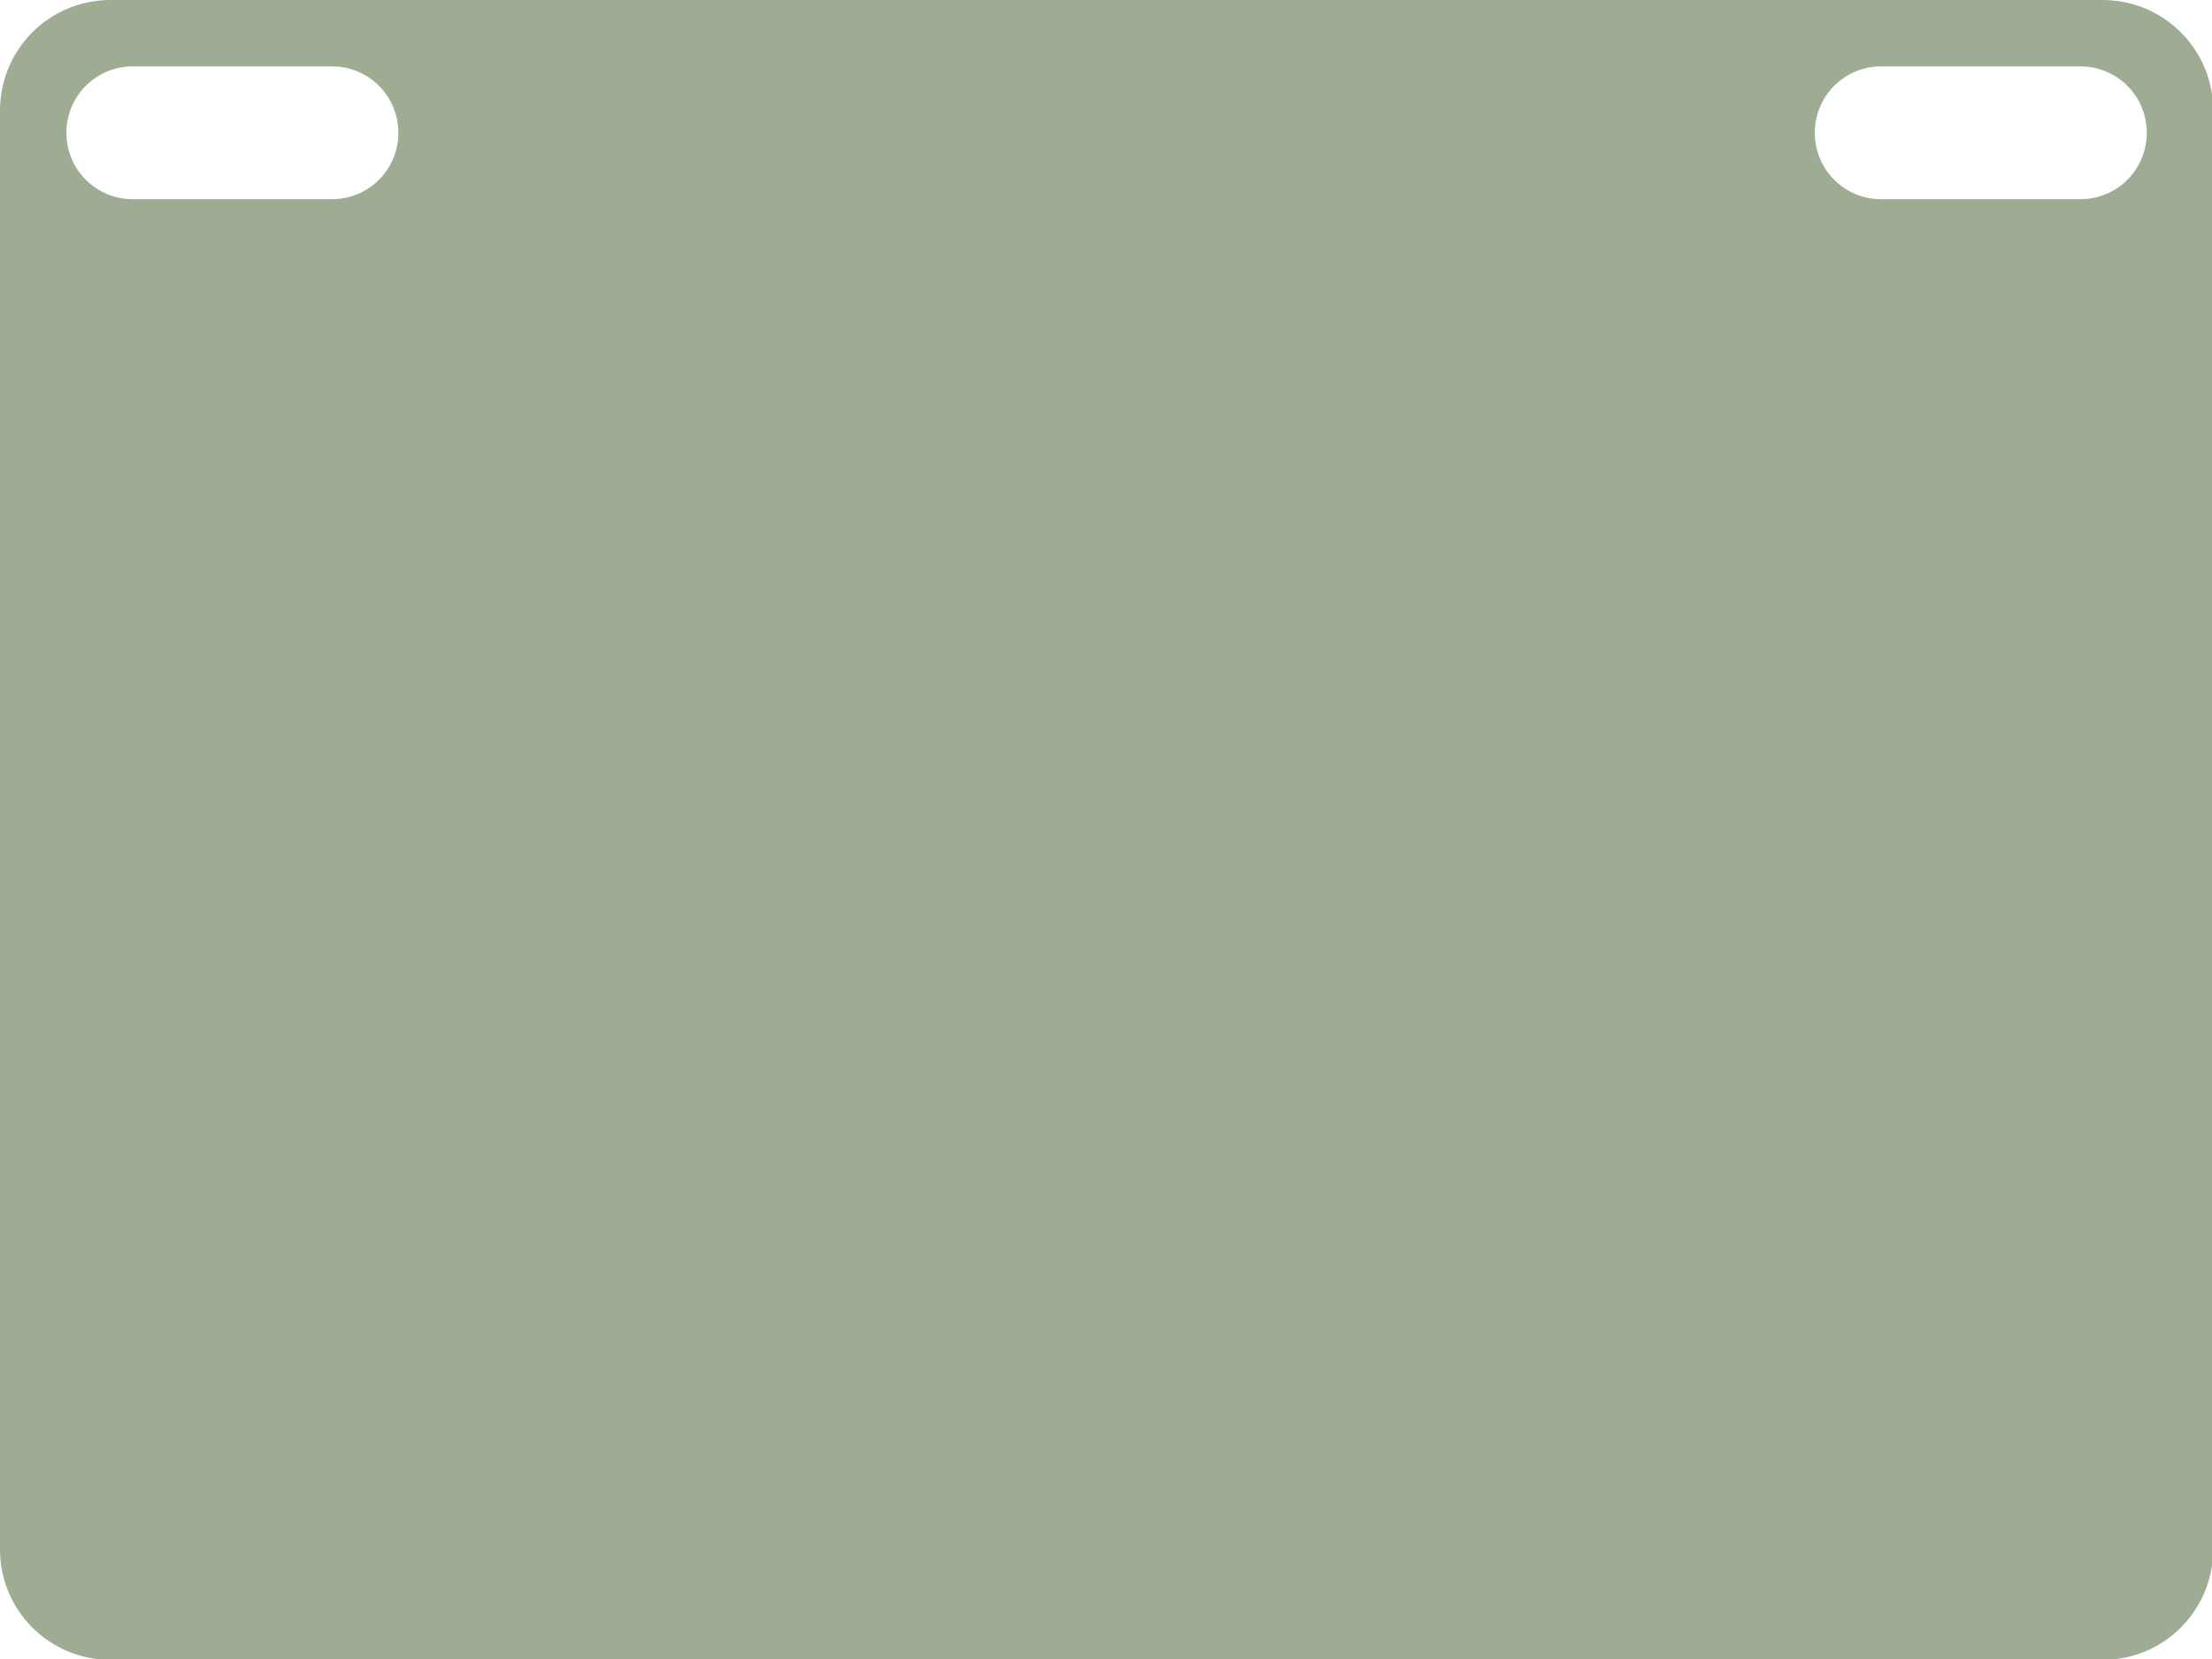 <?xml version="1.0" encoding="UTF-8" standalone="no"?>
<svg
   xmlns:dc="http://purl.org/dc/elements/1.1/"
   xmlns:cc="http://creativecommons.org/ns#"
   xmlns:rdf="http://www.w3.org/1999/02/22-rdf-syntax-ns#"
   xmlns:svg="http://www.w3.org/2000/svg"
   xmlns="http://www.w3.org/2000/svg"
   xmlns:sodipodi="http://sodipodi.sourceforge.net/DTD/sodipodi-0.dtd"
   xmlns:inkscape="http://www.inkscape.org/namespaces/inkscape"
   version="1.1"
   id="svg2"
   viewBox="0 0 354.331 265.748"
   height="75mm"
   width="100mm"
   sodipodi:docname="100x75.svg"
   inkscape:version="0.92.3 (2405546, 2018-03-11)">
  <sodipodi:namedview
     pagecolor="#ffffff"
     bordercolor="#666666"
     borderopacity="1"
     objecttolerance="10"
     gridtolerance="10"
     guidetolerance="10"
     inkscape:pageopacity="0"
     inkscape:pageshadow="2"
     inkscape:window-width="1562"
     inkscape:window-height="847"
     id="namedview7"
     showgrid="false"
     fit-margin-top="0"
     fit-margin-left="0"
     fit-margin-right="0"
     fit-margin-bottom="0"
     inkscape:zoom="1.1944048"
     inkscape:cx="224.57526"
     inkscape:cy="215.01459"
     inkscape:window-x="52"
     inkscape:window-y="91"
     inkscape:window-maximized="0"
     inkscape:current-layer="board"
     inkscape:snap-bbox="true"
     showguides="true"
     inkscape:guide-bbox="true"
     inkscape:bbox-paths="true"
     inkscape:bbox-nodes="true"
     inkscape:snap-bbox-edge-midpoints="true"
     inkscape:snap-bbox-midpoints="true">
    <sodipodi:guide
       position="3.1958008e-06,185.239"
       orientation="1,0"
       id="guide818"
       inkscape:locked="false" />
    <sodipodi:guide
       position="93.012,265.748"
       orientation="0,1"
       id="guide824"
       inkscape:locked="false" />
    <sodipodi:guide
       position="10.63,255.118"
       orientation="0,1"
       id="guide826"
       inkscape:locked="false" />
    <sodipodi:guide
       position="10.63,255.118"
       orientation="1,0"
       id="guide828"
       inkscape:locked="false" />
    <sodipodi:guide
       position="354.331,136.967"
       orientation="1,0"
       id="guide830"
       inkscape:locked="false" />
    <sodipodi:guide
       position="343.701,260.433"
       orientation="1,0"
       id="guide832"
       inkscape:locked="false" />
  </sodipodi:namedview>
  <defs
     id="defs4" />
  <g
     transform="translate(-101.786,-171.112)"
     id="board">
    <path
       style="opacity:1;fill:#9dac93;fill-opacity:1;stroke:none;stroke-width:18.898;stroke-linecap:round;stroke-linejoin:miter;stroke-miterlimit:4;stroke-dasharray:none;stroke-dashoffset:0;stroke-opacity:1;paint-order:markers stroke fill"
       d="M 18.898 0 C 8.429 0 0 8.429 0 18.898 L 0 264.566 C 0 275.036 8.429 283.465 18.898 283.465 L 359.055 283.465 C 369.524 283.465 377.953 275.036 377.953 264.566 L 377.953 18.898 C 377.953 8.429 369.524 0 359.055 0 L 18.898 0 z M 22.678 11.338 L 56.693 11.338 C 62.975 11.338 68.031 16.396 68.031 22.678 C 68.031 28.959 62.975 34.016 56.693 34.016 L 22.678 34.016 C 16.396 34.016 11.338 28.959 11.338 22.678 C 11.338 16.396 16.396 11.338 22.678 11.338 z M 321.26 11.338 L 355.275 11.338 C 361.557 11.338 366.613 16.396 366.613 22.678 C 366.613 28.959 361.557 34.016 355.275 34.016 L 321.26 34.016 C 314.978 34.016 309.922 28.959 309.922 22.678 C 309.922 16.396 314.978 11.338 321.26 11.338 z "
       transform="matrix(0.938,0,0,0.938,101.786,171.112)"
       id="rect7" />
  </g>
</svg>
